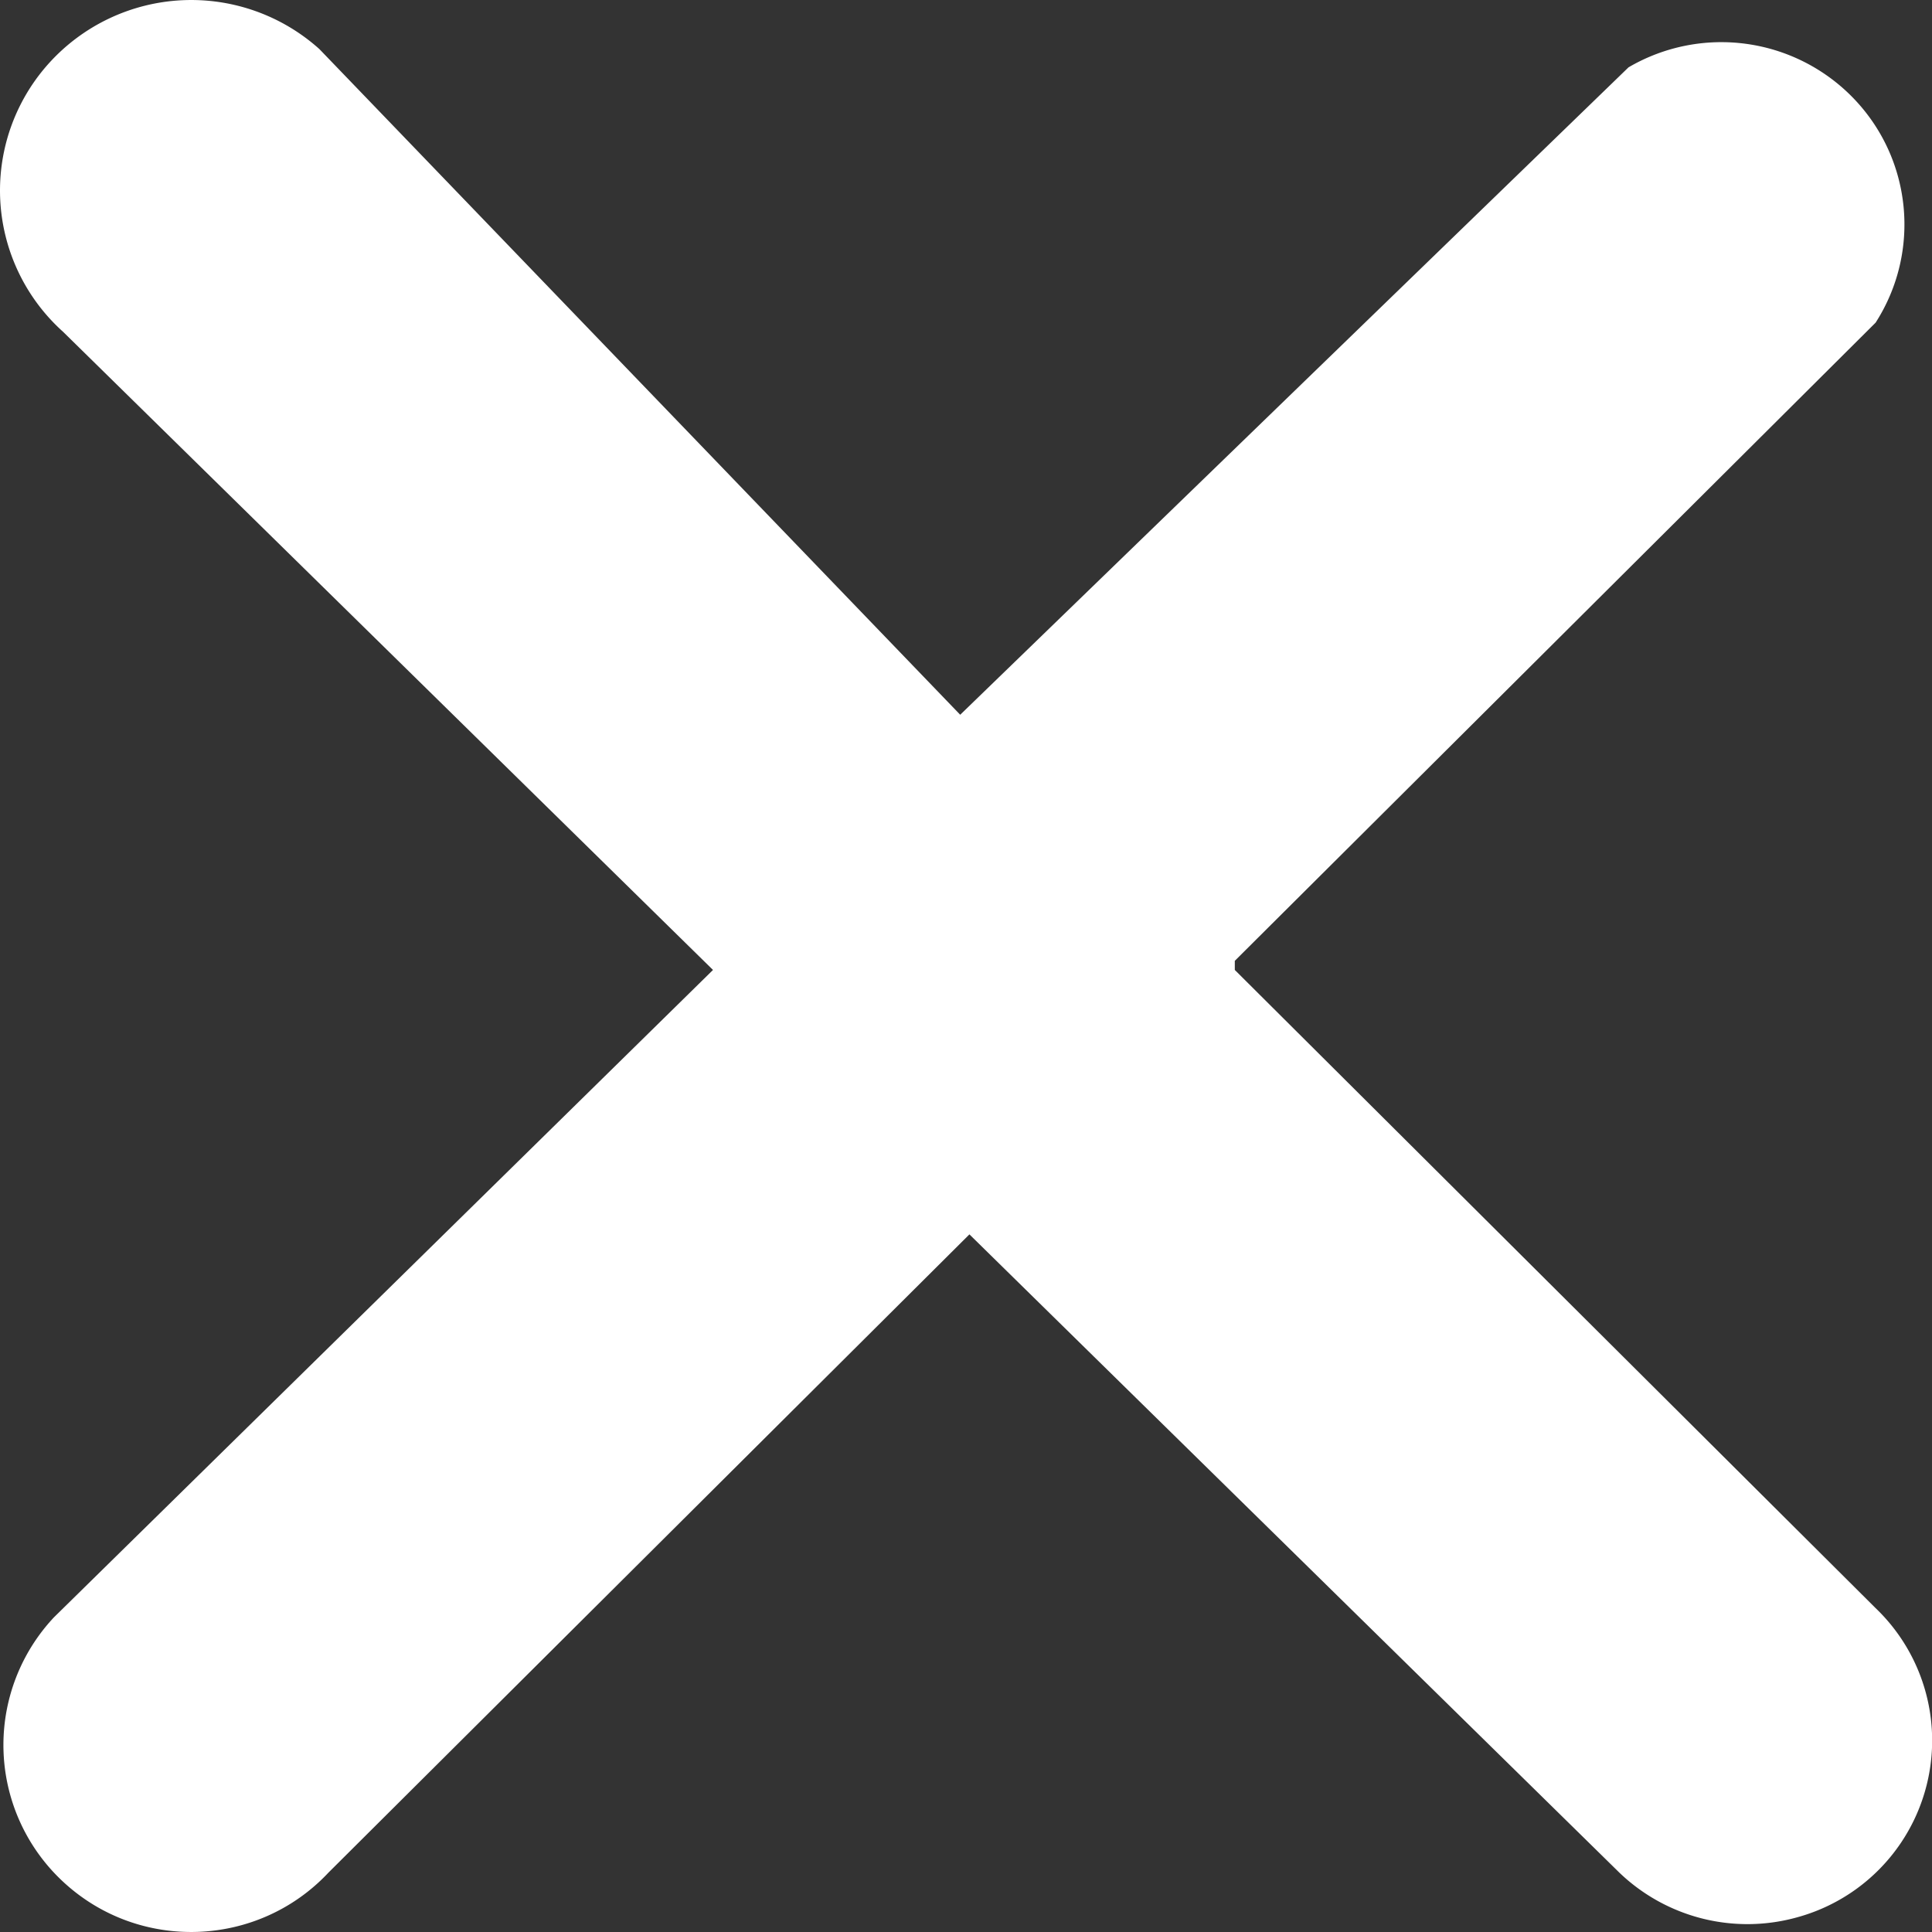 <svg width="22" height="22" xmlns="http://www.w3.org/2000/svg"><rect width="100%" height="100%" fill="#333333" stroke="none"/><path d="M14.061 11.045l7.297 7.267a2.087 2.087 0 0 1-.88 3.517 2.107 2.107 0 0 1-2.039-.506l-7.4-7.267-7.298 7.267c-.806.86-2.16.907-3.023.104a2.124 2.124 0 0 1-.104-3.01l7.505-7.372L.718 3.778A2.162 2.162 0 0 1 .562.715 2.184 2.184 0 0 1 3.637.559l7.297 7.58 7.61-7.372a2.091 2.091 0 0 1 2.558.348c.67.691.775 1.75.256 2.559l-7.297 7.267v.104z" fill="#fff"/></svg>
